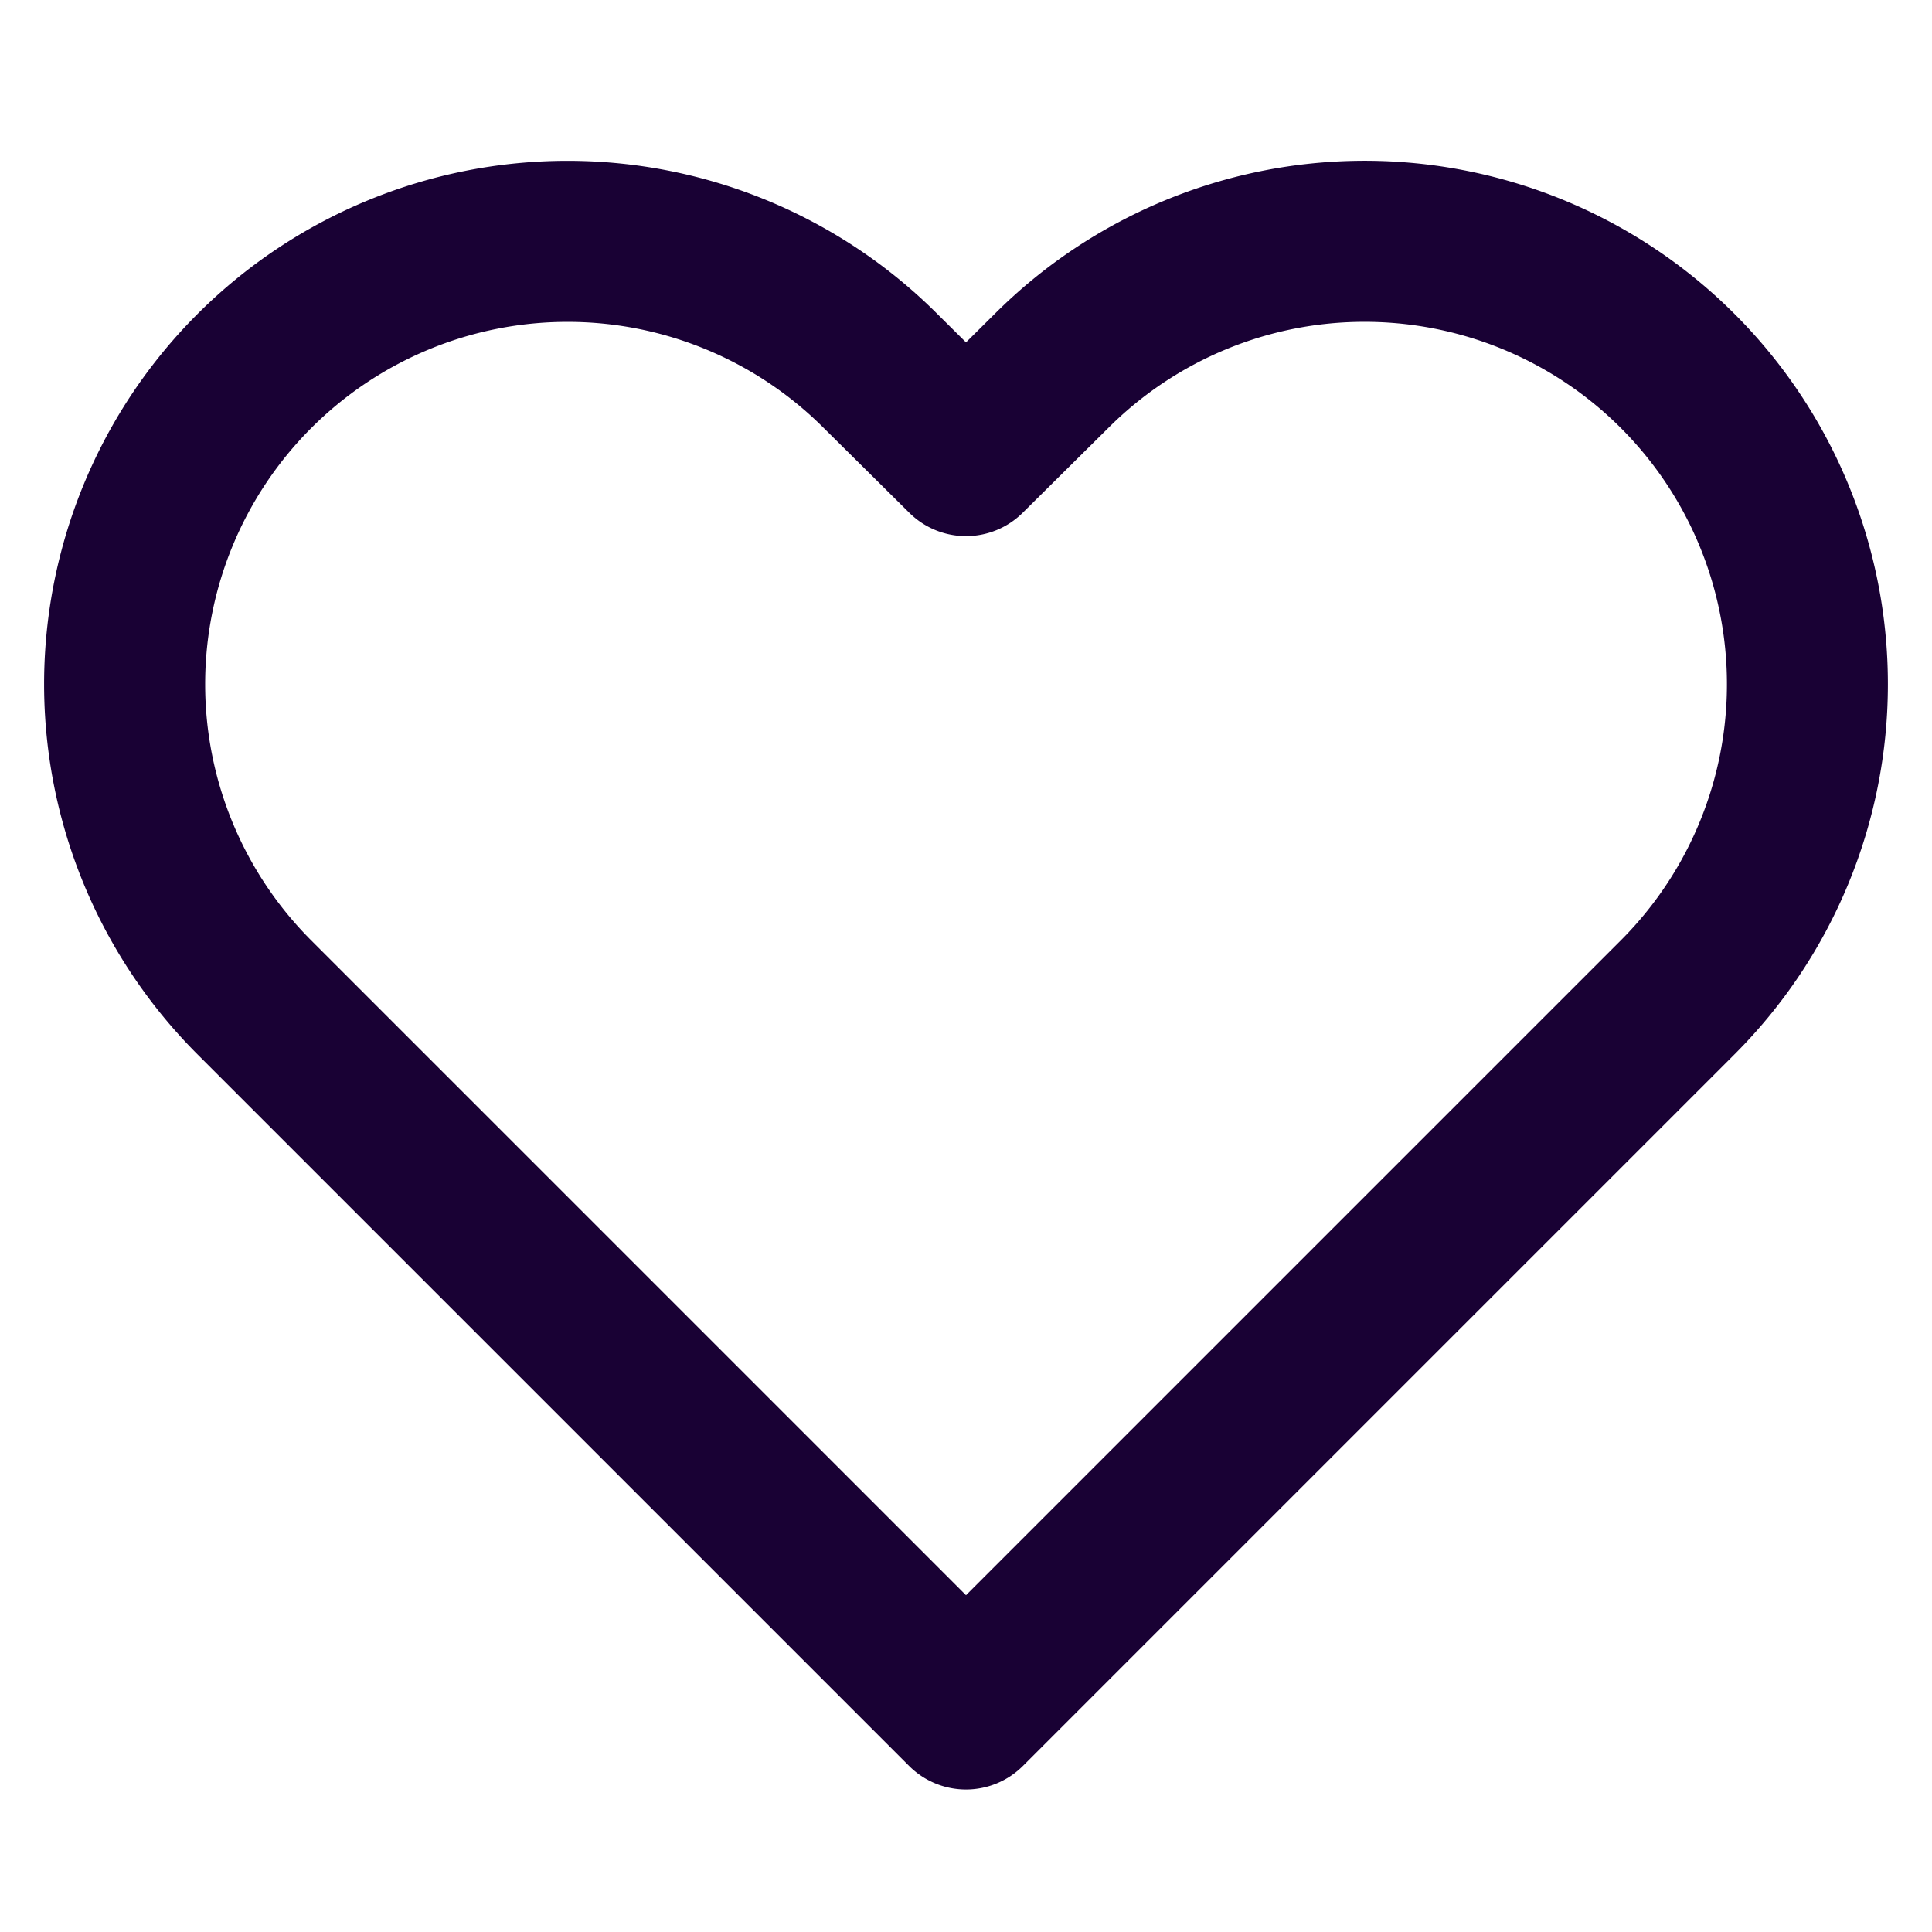<svg width="24" height="24" fill="none" xmlns="http://www.w3.org/2000/svg"><path fill-rule="evenodd" clip-rule="evenodd" d="M14.462 2.493a6.5 6.5 0 018.99 6.007 6.499 6.499 0 01-1.905 4.597l-8.84 8.84a1 1 0 01-1.414 0l-8.84-8.84a6.501 6.501 0 019.192-9.196l.002.002.353.35.353-.35.002-.002a6.5 6.5 0 012.107-1.408zm2.488 1.505a4.5 4.5 0 00-3.183 1.319l-.003.003-1.06 1.05a1 1 0 01-1.408 0l-1.063-1.053a4.501 4.501 0 00-6.366 6.366L12 19.816l8.133-8.133a4.501 4.501 0 00-3.183-7.685z" fill="#190134"/></svg>
